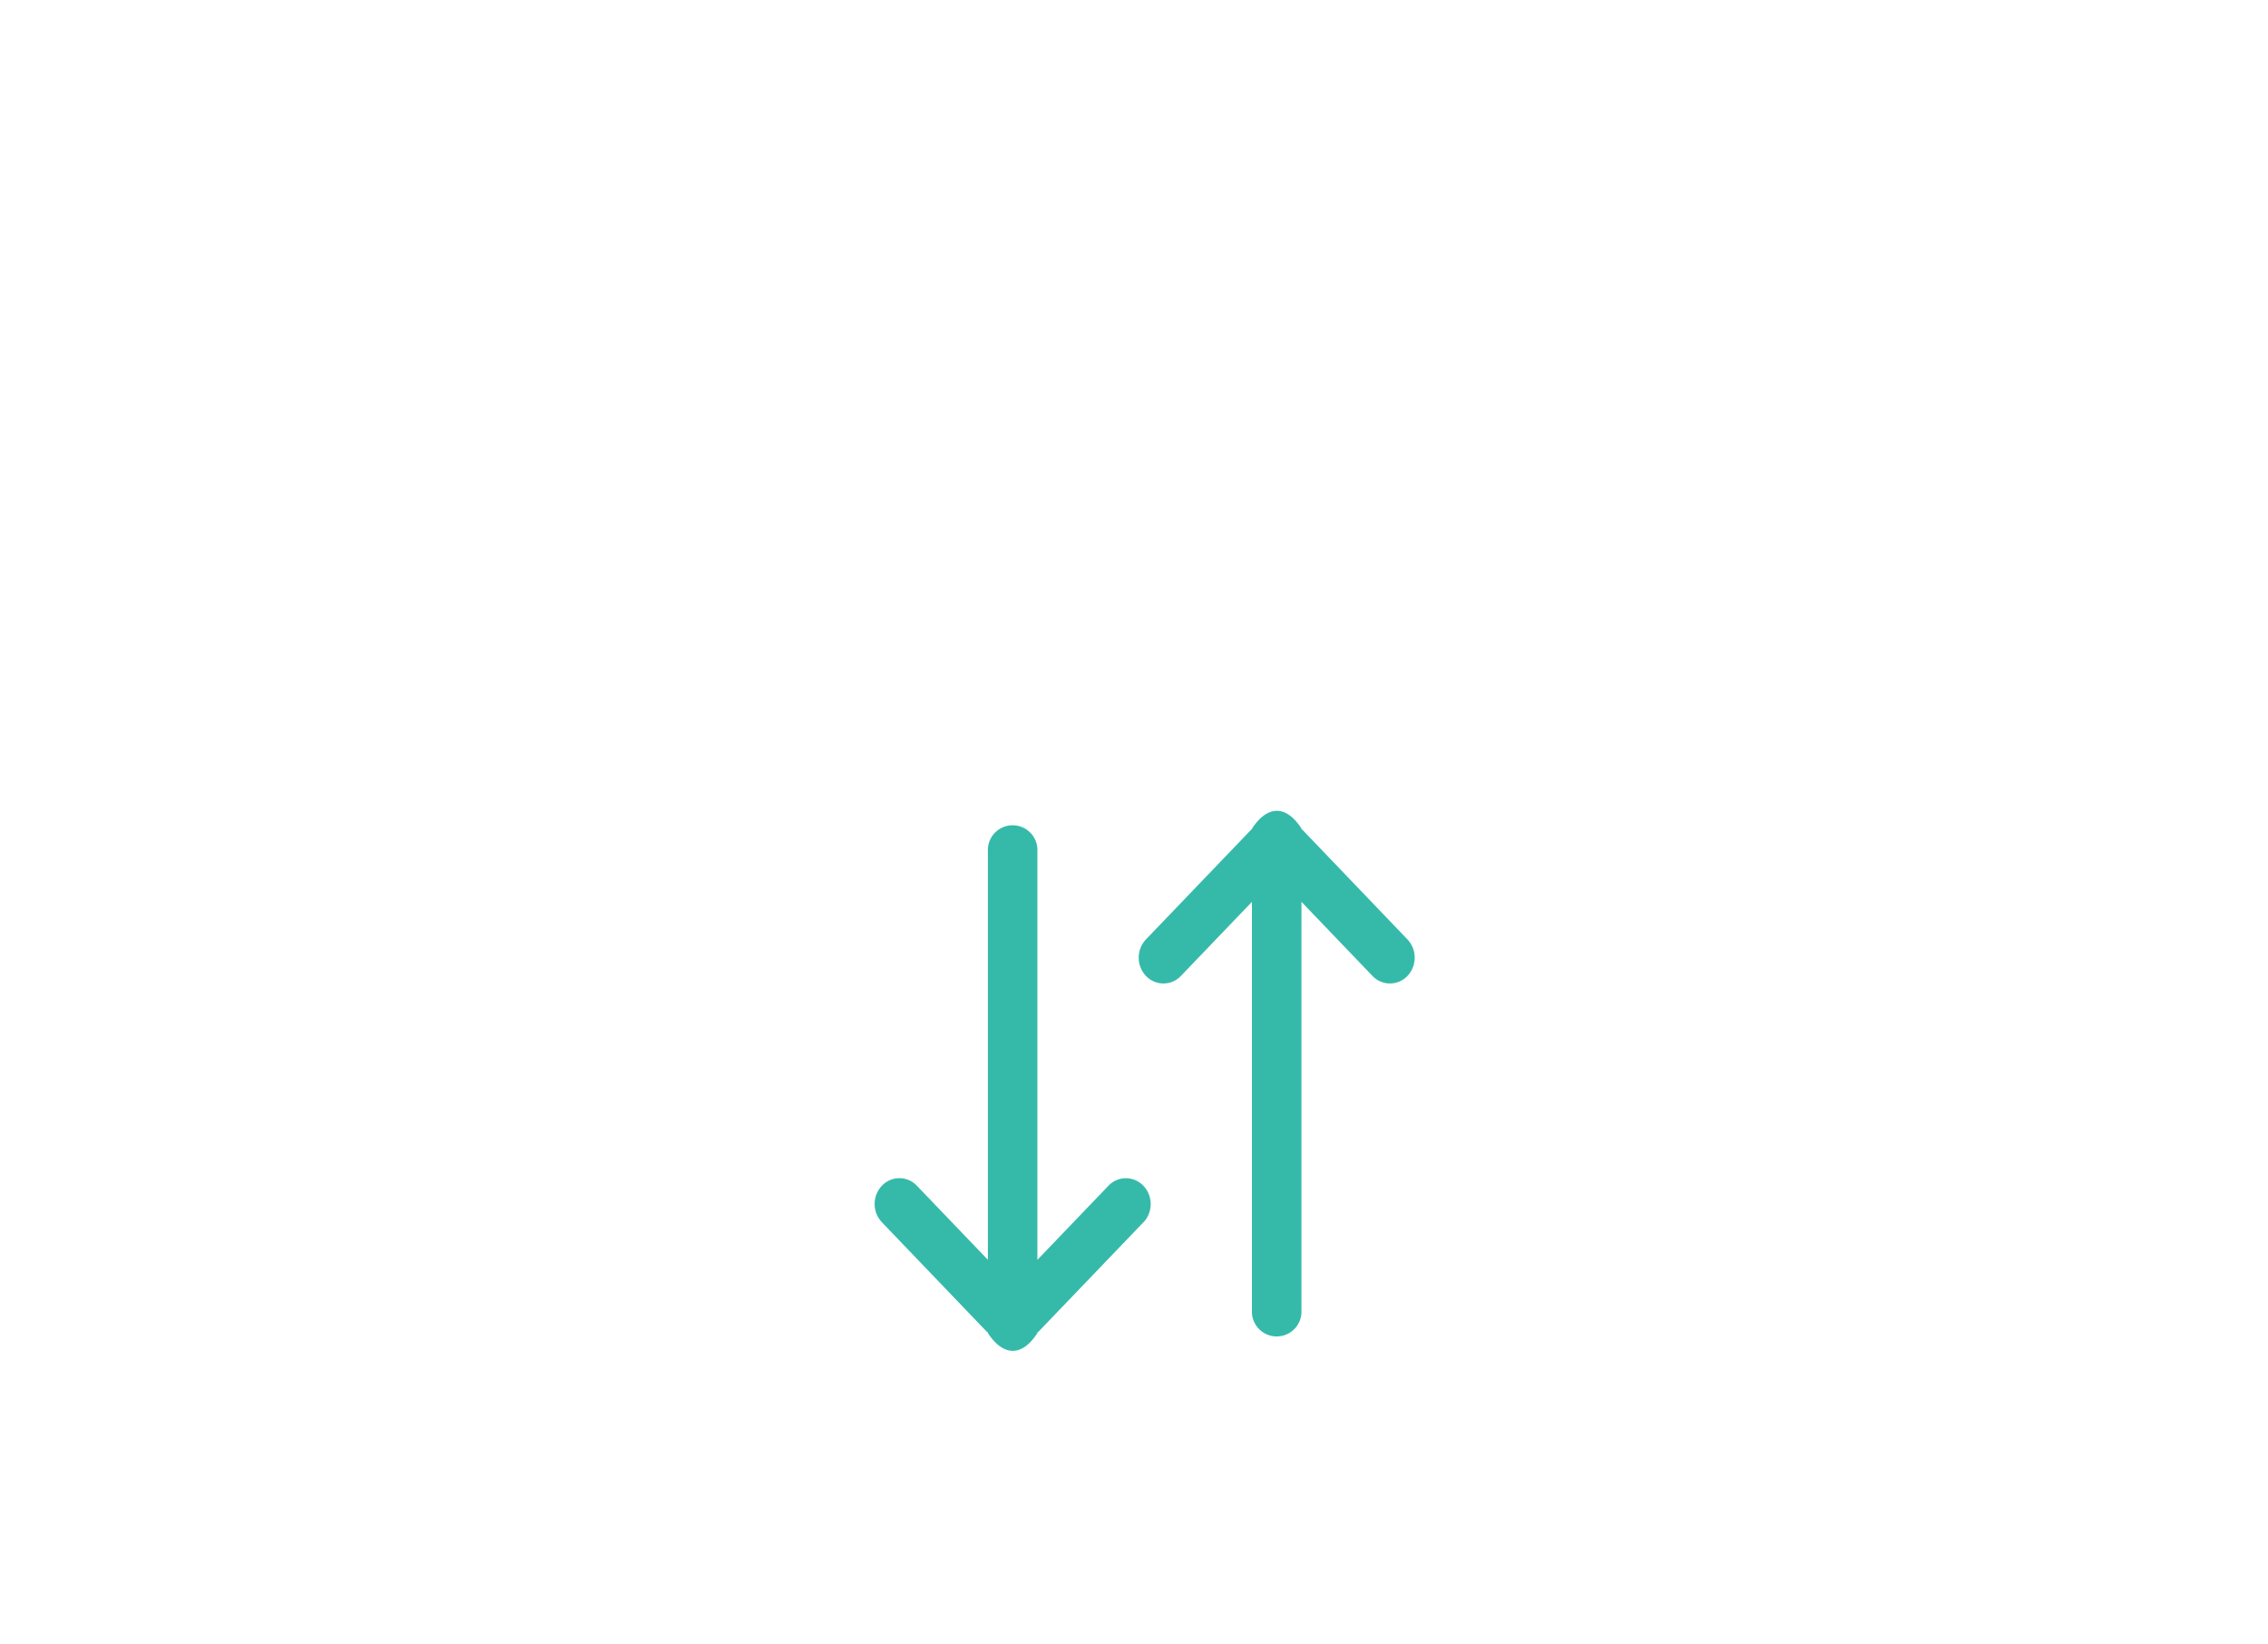 <svg data-name="구성 요소 63 – 1" xmlns="http://www.w3.org/2000/svg" width="42" height="30.44" viewBox="0 0 42 30.44">
    <path data-name="사각형 53" style="fill:transparent" d="M0 0h42v30.44H0z"/>
    <path d="M658 363.959a.446.446 0 0 1-.648 0l-1.315-1.372v7.567a.459.459 0 1 1-.917 0v-7.567l-1.315 1.372a.446.446 0 0 1-.648 0 .494.494 0 0 1 0-.676l1.945-2.028c.006-.006.013-.007.019-.013v-.011c.293-.446.638-.432.917 0v.011c.005.005.013.007.019.013l1.943 2.028a.493.493 0 0 1 0 .676zm-4.889 4.561-1.945 2.028c-.006.006-.013.008-.019.013v.011c-.278.432-.623.446-.917 0v-.011c-.005-.005-.013-.007-.019-.013l-1.944-2.028a.493.493 0 0 1 0-.676.445.445 0 0 1 .648 0l1.315 1.371v-7.565a.459.459 0 1 1 .917 0v7.566l1.315-1.371a.445.445 0 0 1 .648 0 .493.493 0 0 1 .003.675z" transform="translate(-631.936 -345.888)" style="fill:#35baaa;stroke:transparent;stroke-miterlimit:10;fill-rule:evenodd"/>
    <path data-name="사각형 5" style="fill:transparent" d="M0 0h10.4v10.4H0z" transform="translate(16 15.014)"/>
</svg>
